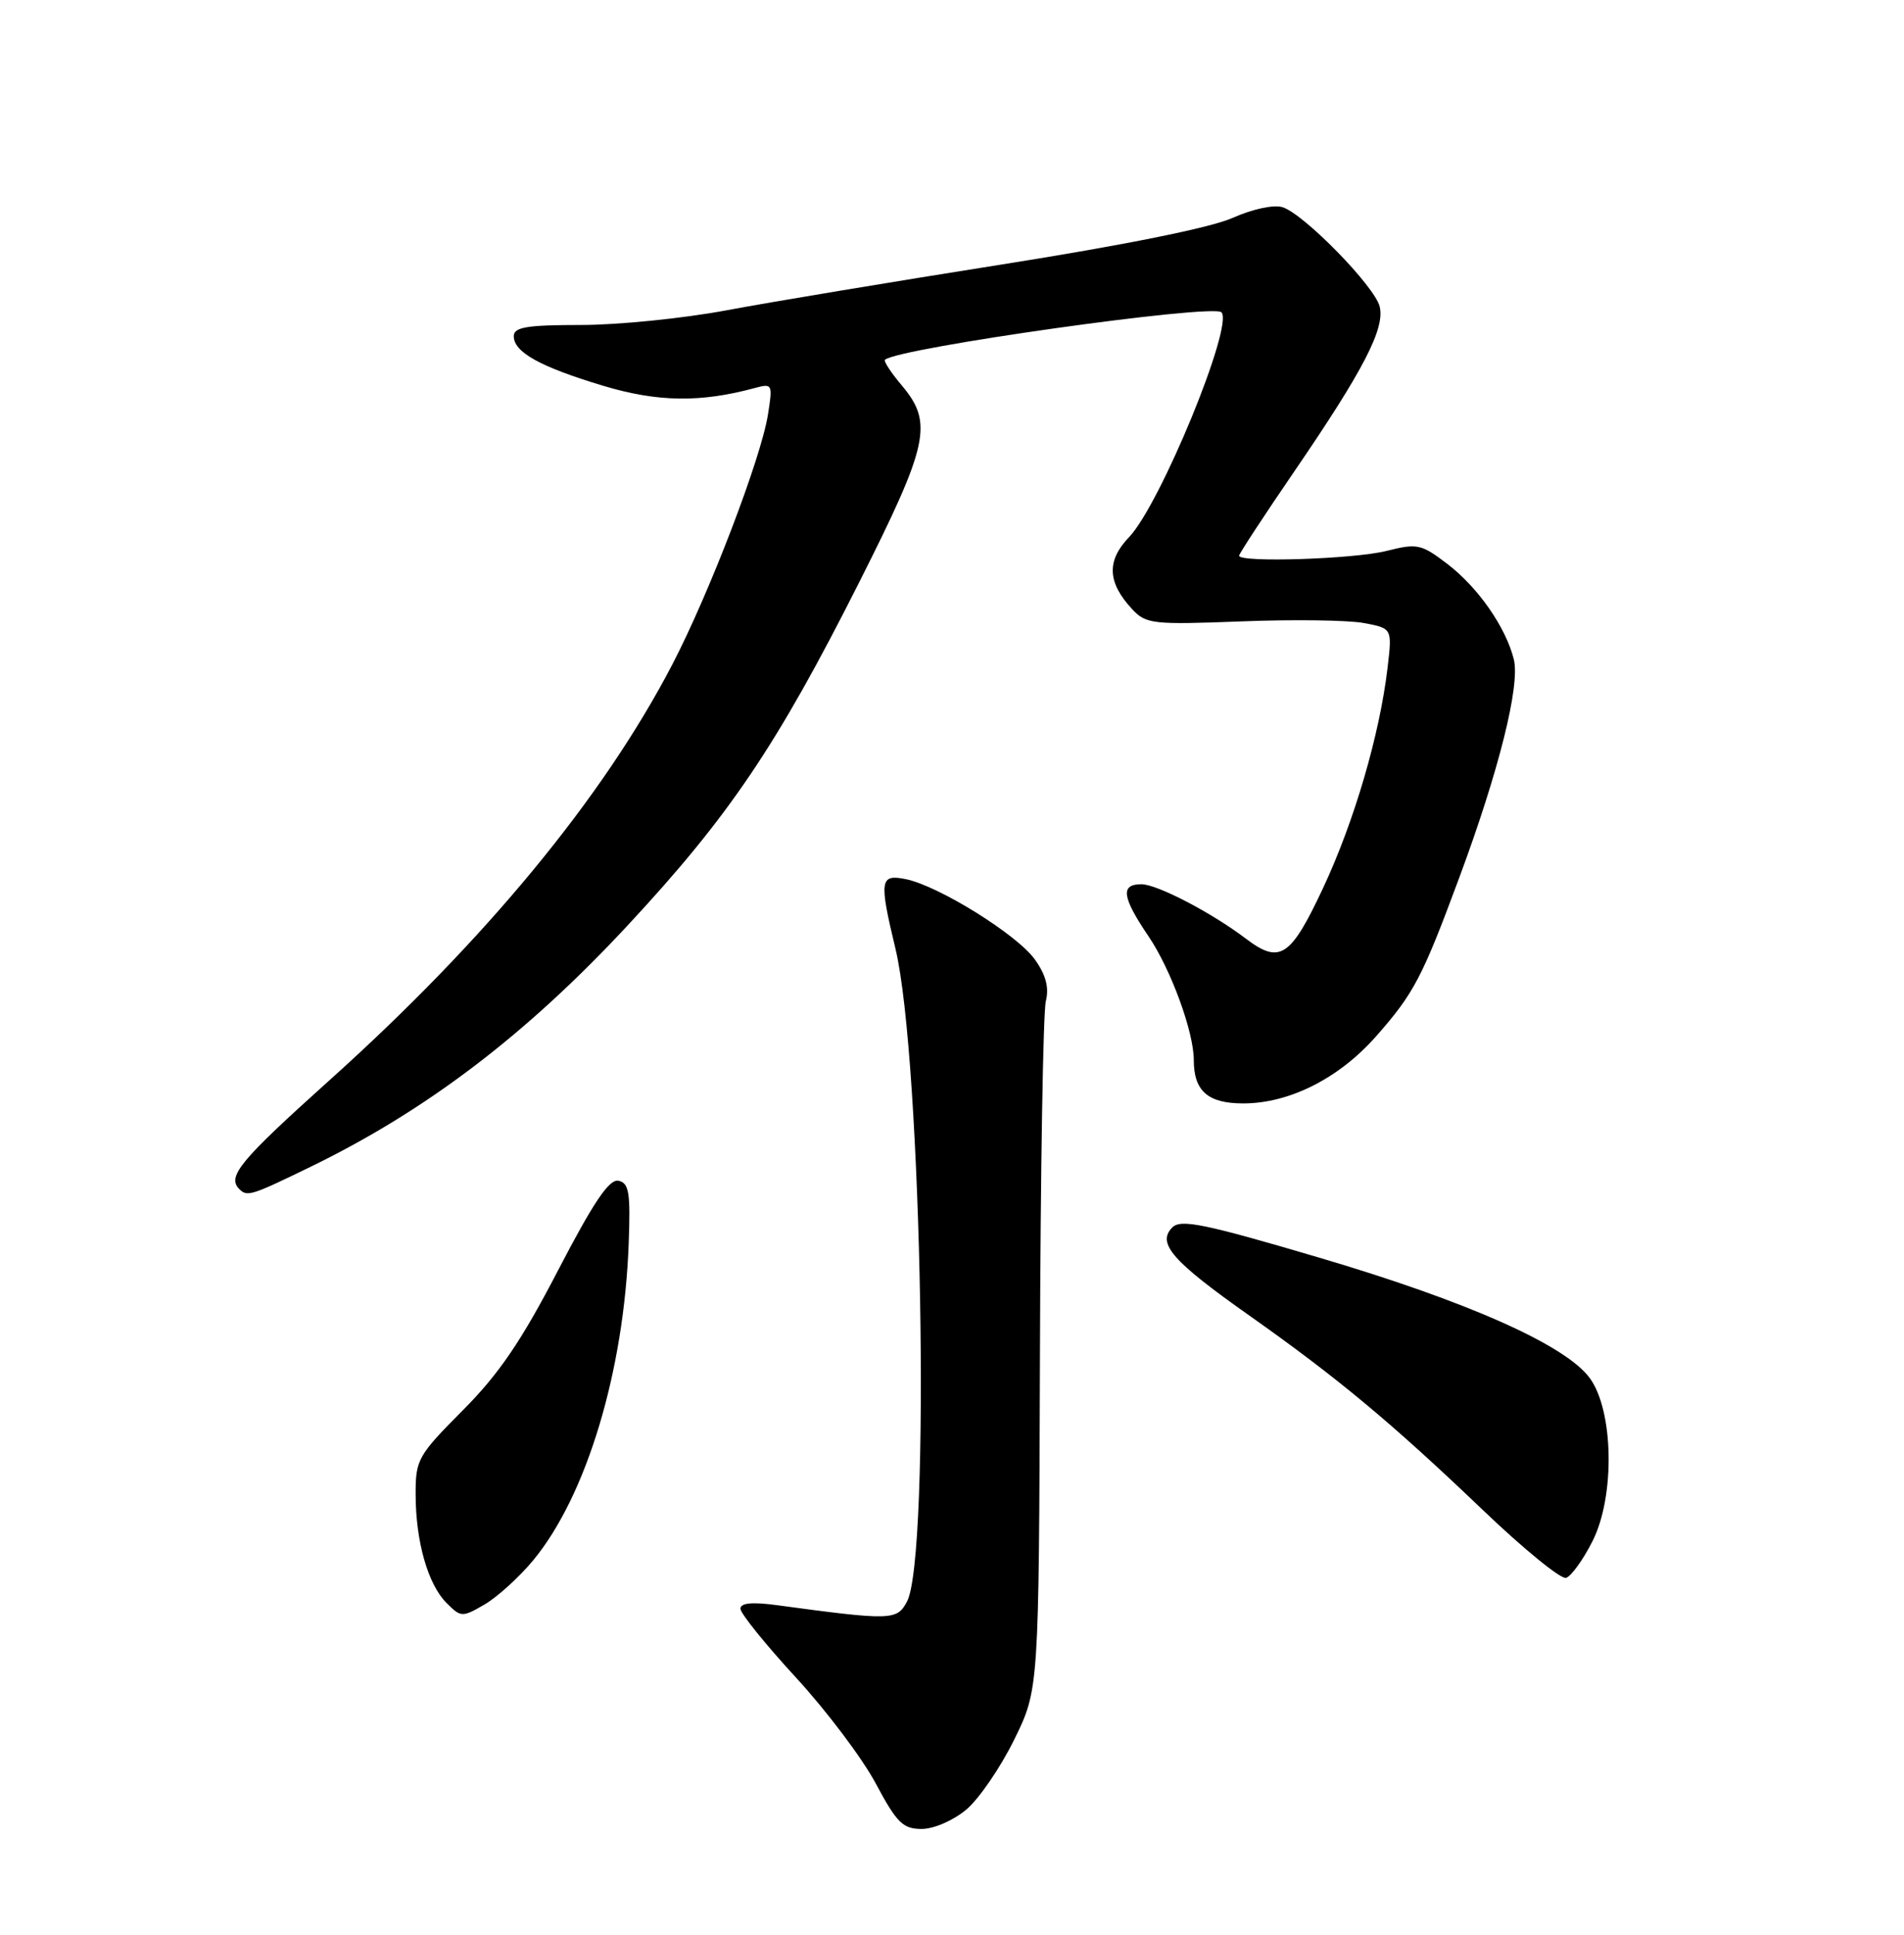 <?xml version="1.0" encoding="UTF-8" standalone="no"?>
<!DOCTYPE svg PUBLIC "-//W3C//DTD SVG 1.1//EN" "http://www.w3.org/Graphics/SVG/1.1/DTD/svg11.dtd" >
<svg xmlns="http://www.w3.org/2000/svg" xmlns:xlink="http://www.w3.org/1999/xlink" version="1.1" viewBox="0 0 252 256">
 <g >
 <path fill="currentColor"
d=" M 127.89 239.44 C 129.57 238.03 132.41 233.88 134.22 230.21 C 137.50 223.54 137.50 223.54 137.64 179.29 C 137.71 154.95 138.06 133.88 138.42 132.47 C 138.87 130.68 138.43 129.00 136.97 126.96 C 134.63 123.67 124.21 117.19 119.85 116.32 C 116.46 115.64 116.34 116.47 118.51 125.50 C 122.03 140.11 123.19 206.03 120.04 211.92 C 118.71 214.42 117.98 214.44 102.75 212.38 C 99.52 211.95 98.00 212.10 98.00 212.86 C 98.00 213.48 101.30 217.57 105.34 221.96 C 109.38 226.35 114.13 232.65 115.90 235.97 C 118.69 241.19 119.50 242.00 121.98 242.00 C 123.60 242.00 126.17 240.88 127.89 239.44 Z  M 70.59 206.43 C 77.64 197.88 82.59 181.45 83.21 164.53 C 83.46 157.79 83.25 156.52 81.85 156.23 C 80.63 155.98 78.54 159.08 73.85 168.11 C 68.99 177.47 66.03 181.81 61.25 186.61 C 55.32 192.57 55.00 193.13 55.01 197.69 C 55.01 203.94 56.63 209.63 59.10 212.10 C 61.01 214.01 61.17 214.02 64.15 212.29 C 65.84 211.30 68.74 208.67 70.59 206.43 Z  M 210.76 203.95 C 213.78 198.02 213.58 186.59 210.38 182.30 C 207.13 177.94 194.17 172.18 174.51 166.38 C 159.44 161.93 156.29 161.28 155.17 162.40 C 153.07 164.50 155.14 166.87 165.37 174.08 C 177.07 182.34 184.19 188.27 196.27 199.81 C 201.64 204.95 206.59 208.98 207.27 208.78 C 207.95 208.57 209.52 206.40 210.76 203.95 Z  M 41.08 154.40 C 56.45 146.93 69.64 136.89 83.05 122.47 C 96.52 107.99 102.82 98.65 113.71 77.06 C 122.91 58.81 123.53 55.97 119.38 51.03 C 117.93 49.32 116.92 47.77 117.13 47.60 C 118.97 46.02 160.50 40.17 161.66 41.32 C 163.33 43.00 153.57 66.75 149.43 71.08 C 146.43 74.20 146.56 77.08 149.86 80.62 C 151.68 82.57 152.59 82.67 164.29 82.22 C 171.17 81.95 178.47 82.05 180.52 82.44 C 184.26 83.14 184.26 83.14 183.65 88.34 C 182.61 97.19 179.24 108.70 175.10 117.53 C 170.81 126.68 169.39 127.61 164.88 124.19 C 160.38 120.77 153.14 117.00 151.07 117.00 C 148.26 117.00 148.49 118.69 152.03 123.92 C 154.97 128.26 158.00 136.54 158.00 140.25 C 158.00 144.36 159.86 146.00 164.55 146.00 C 170.65 146.00 177.23 142.68 182.12 137.13 C 187.15 131.43 188.23 129.36 193.16 116.07 C 198.39 101.97 201.21 90.70 200.36 87.25 C 199.31 83.01 195.62 77.71 191.55 74.61 C 188.10 71.98 187.58 71.87 183.49 72.90 C 179.21 73.98 164.00 74.47 164.00 73.53 C 164.00 73.26 167.32 68.20 171.37 62.28 C 180.48 48.96 183.33 43.45 182.60 40.55 C 181.93 37.87 172.59 28.32 169.76 27.42 C 168.59 27.05 165.80 27.65 163.12 28.84 C 160.23 30.13 148.76 32.44 132.50 35.01 C 118.20 37.27 101.84 39.99 96.15 41.06 C 90.45 42.13 81.79 43.00 76.90 43.00 C 69.72 43.00 68.00 43.29 68.00 44.48 C 68.00 46.60 71.47 48.53 79.85 51.05 C 87.05 53.21 92.72 53.29 99.90 51.34 C 102.23 50.71 102.28 50.82 101.64 54.87 C 100.70 60.71 93.91 78.44 88.99 87.91 C 79.80 105.56 64.23 124.44 43.48 143.05 C 31.77 153.57 30.02 155.68 31.67 157.33 C 32.71 158.38 33.22 158.22 41.08 154.40 Z "/>
</g>
</svg>